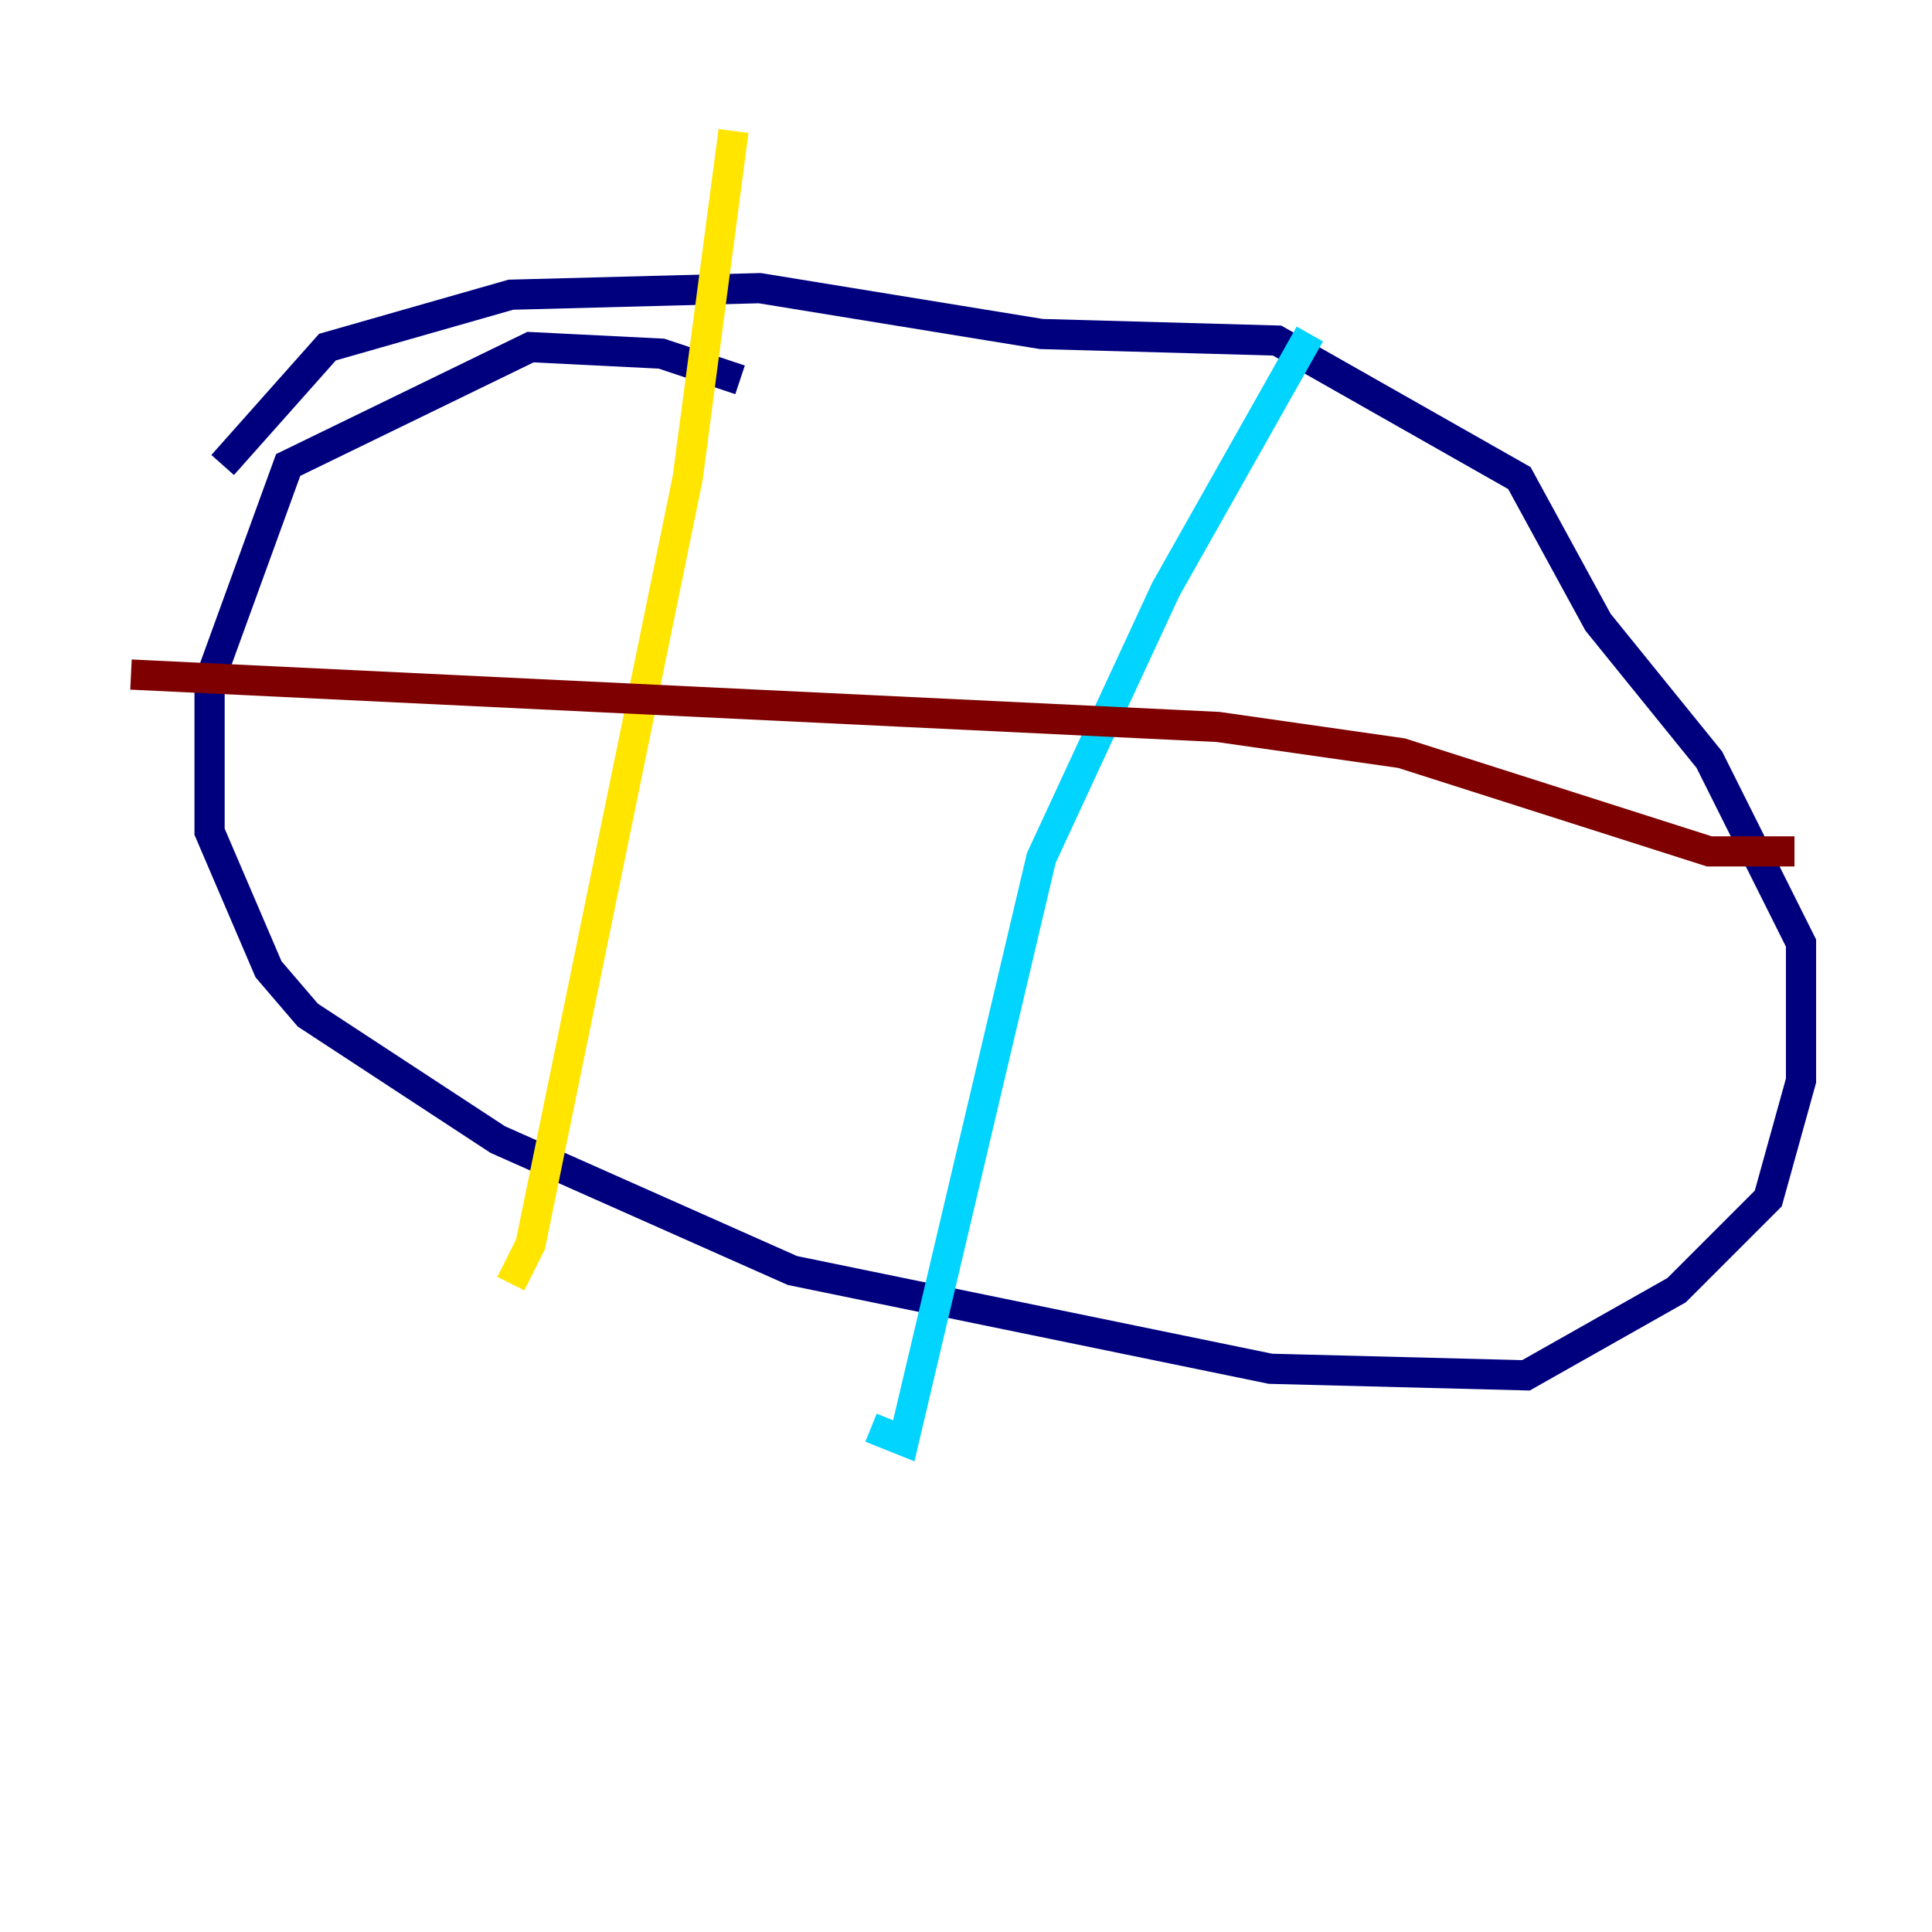 <?xml version="1.0" encoding="utf-8" ?>
<svg baseProfile="tiny" height="128" version="1.2" viewBox="0,0,128,128" width="128" xmlns="http://www.w3.org/2000/svg" xmlns:ev="http://www.w3.org/2001/xml-events" xmlns:xlink="http://www.w3.org/1999/xlink"><defs /><polyline fill="none" points="49.031,25.166 43.824,23.43 35.146,22.997 19.091,30.807 13.885,45.125 13.885,55.105 17.79,64.217 20.393,67.254 32.976,75.498 52.502,84.176 84.176,90.685 101.098,91.119 111.078,85.478 117.153,79.403 119.322,71.593 119.322,62.481 113.248,50.332 105.871,41.22 100.664,31.675 84.61,22.563 68.99,22.129 50.332,19.091 33.844,19.525 21.695,22.997 14.752,30.807" stroke="#00007f" stroke-width="2" /><polyline fill="none" points="86.78,22.129 77.234,39.051 68.99,56.841 59.878,95.458 57.709,94.59" stroke="#00d4ff" stroke-width="2" /><polyline fill="none" points="48.597,8.678 45.559,31.675 35.146,82.441 33.844,85.044" stroke="#ffe500" stroke-width="2" /><polyline fill="none" points="8.678,44.691 80.705,48.163 92.854,49.898 113.248,56.407 118.888,56.407" stroke="#7f0000" stroke-width="2" /></svg>